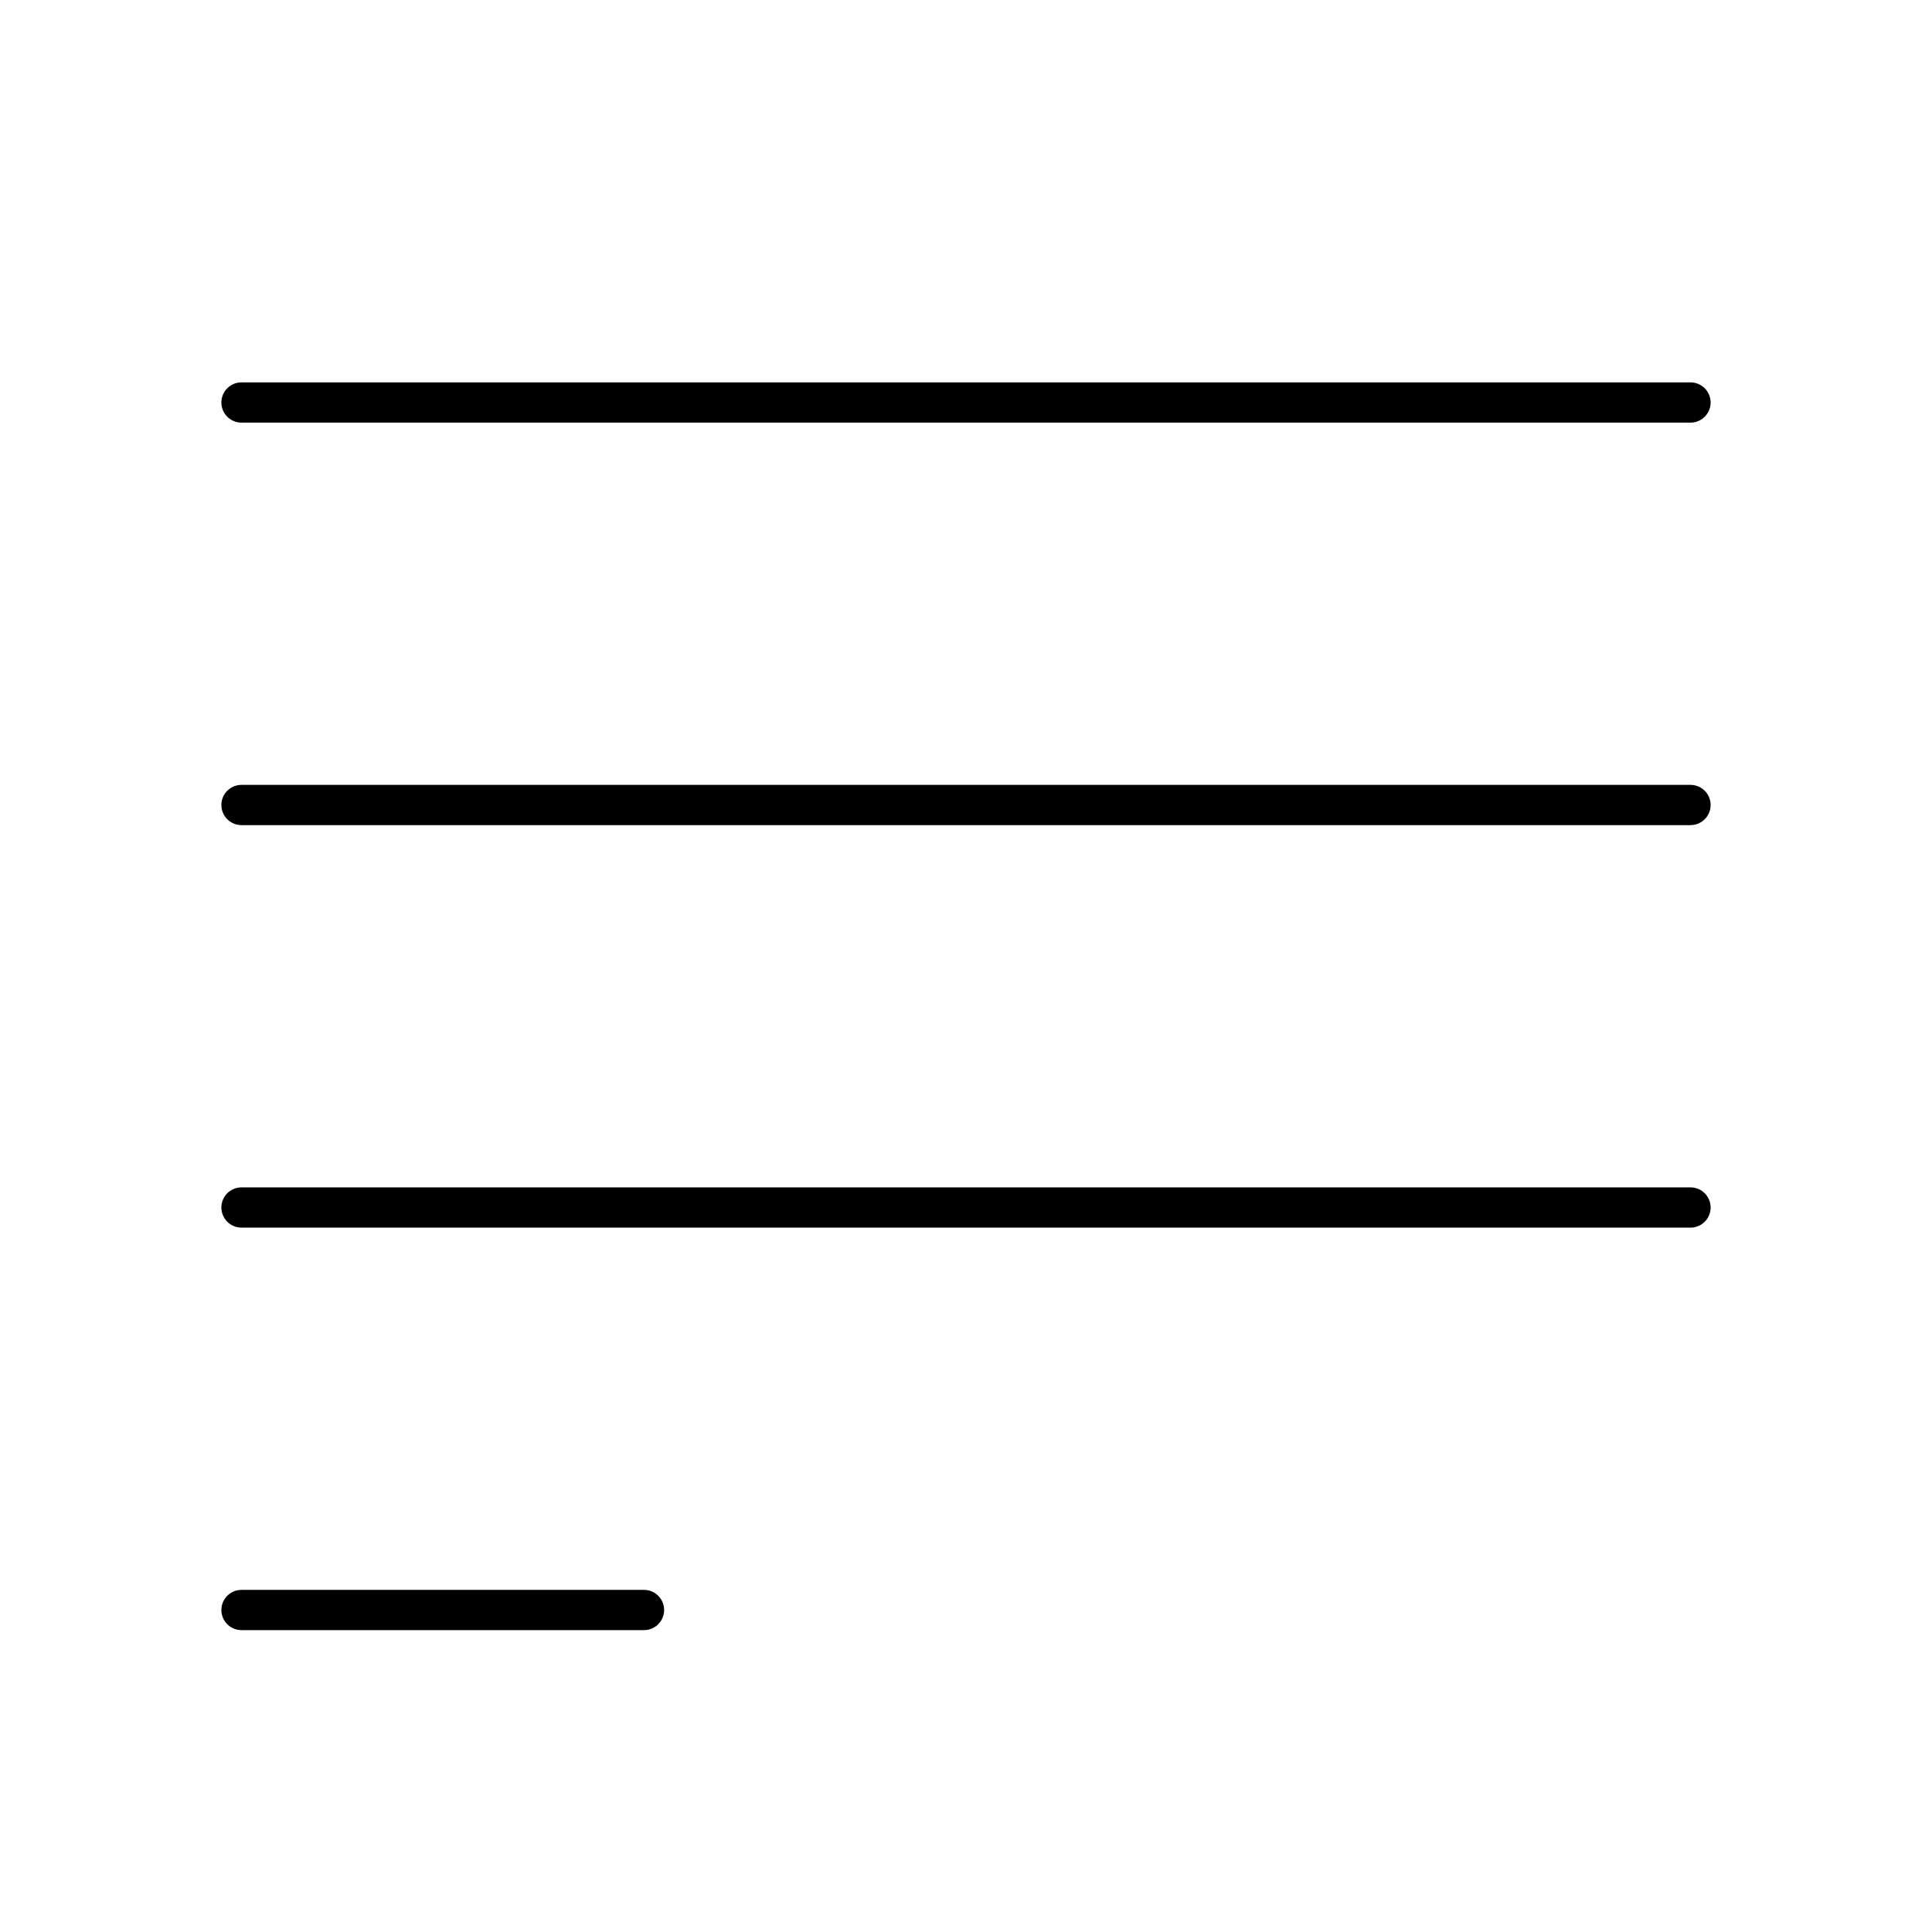 <svg
    xmlns="http://www.w3.org/2000/svg"
    viewBox="0 0 24 24"
    fill="none"
    stroke="currentColor"
    stroke-width=".5"
    stroke-linecap="round"
    stroke-linejoin="round"
    class="hamburger-menu"
>
    <line x1="3" y1="5" x2="21" y2="5" />
    <line x1="3" y1="10" x2="21" y2="10" />
    <line x1="3" y1="15" x2="21" y2="15" />
    <line x1="3" y1="20" x2="8" y2="20" />
</svg>